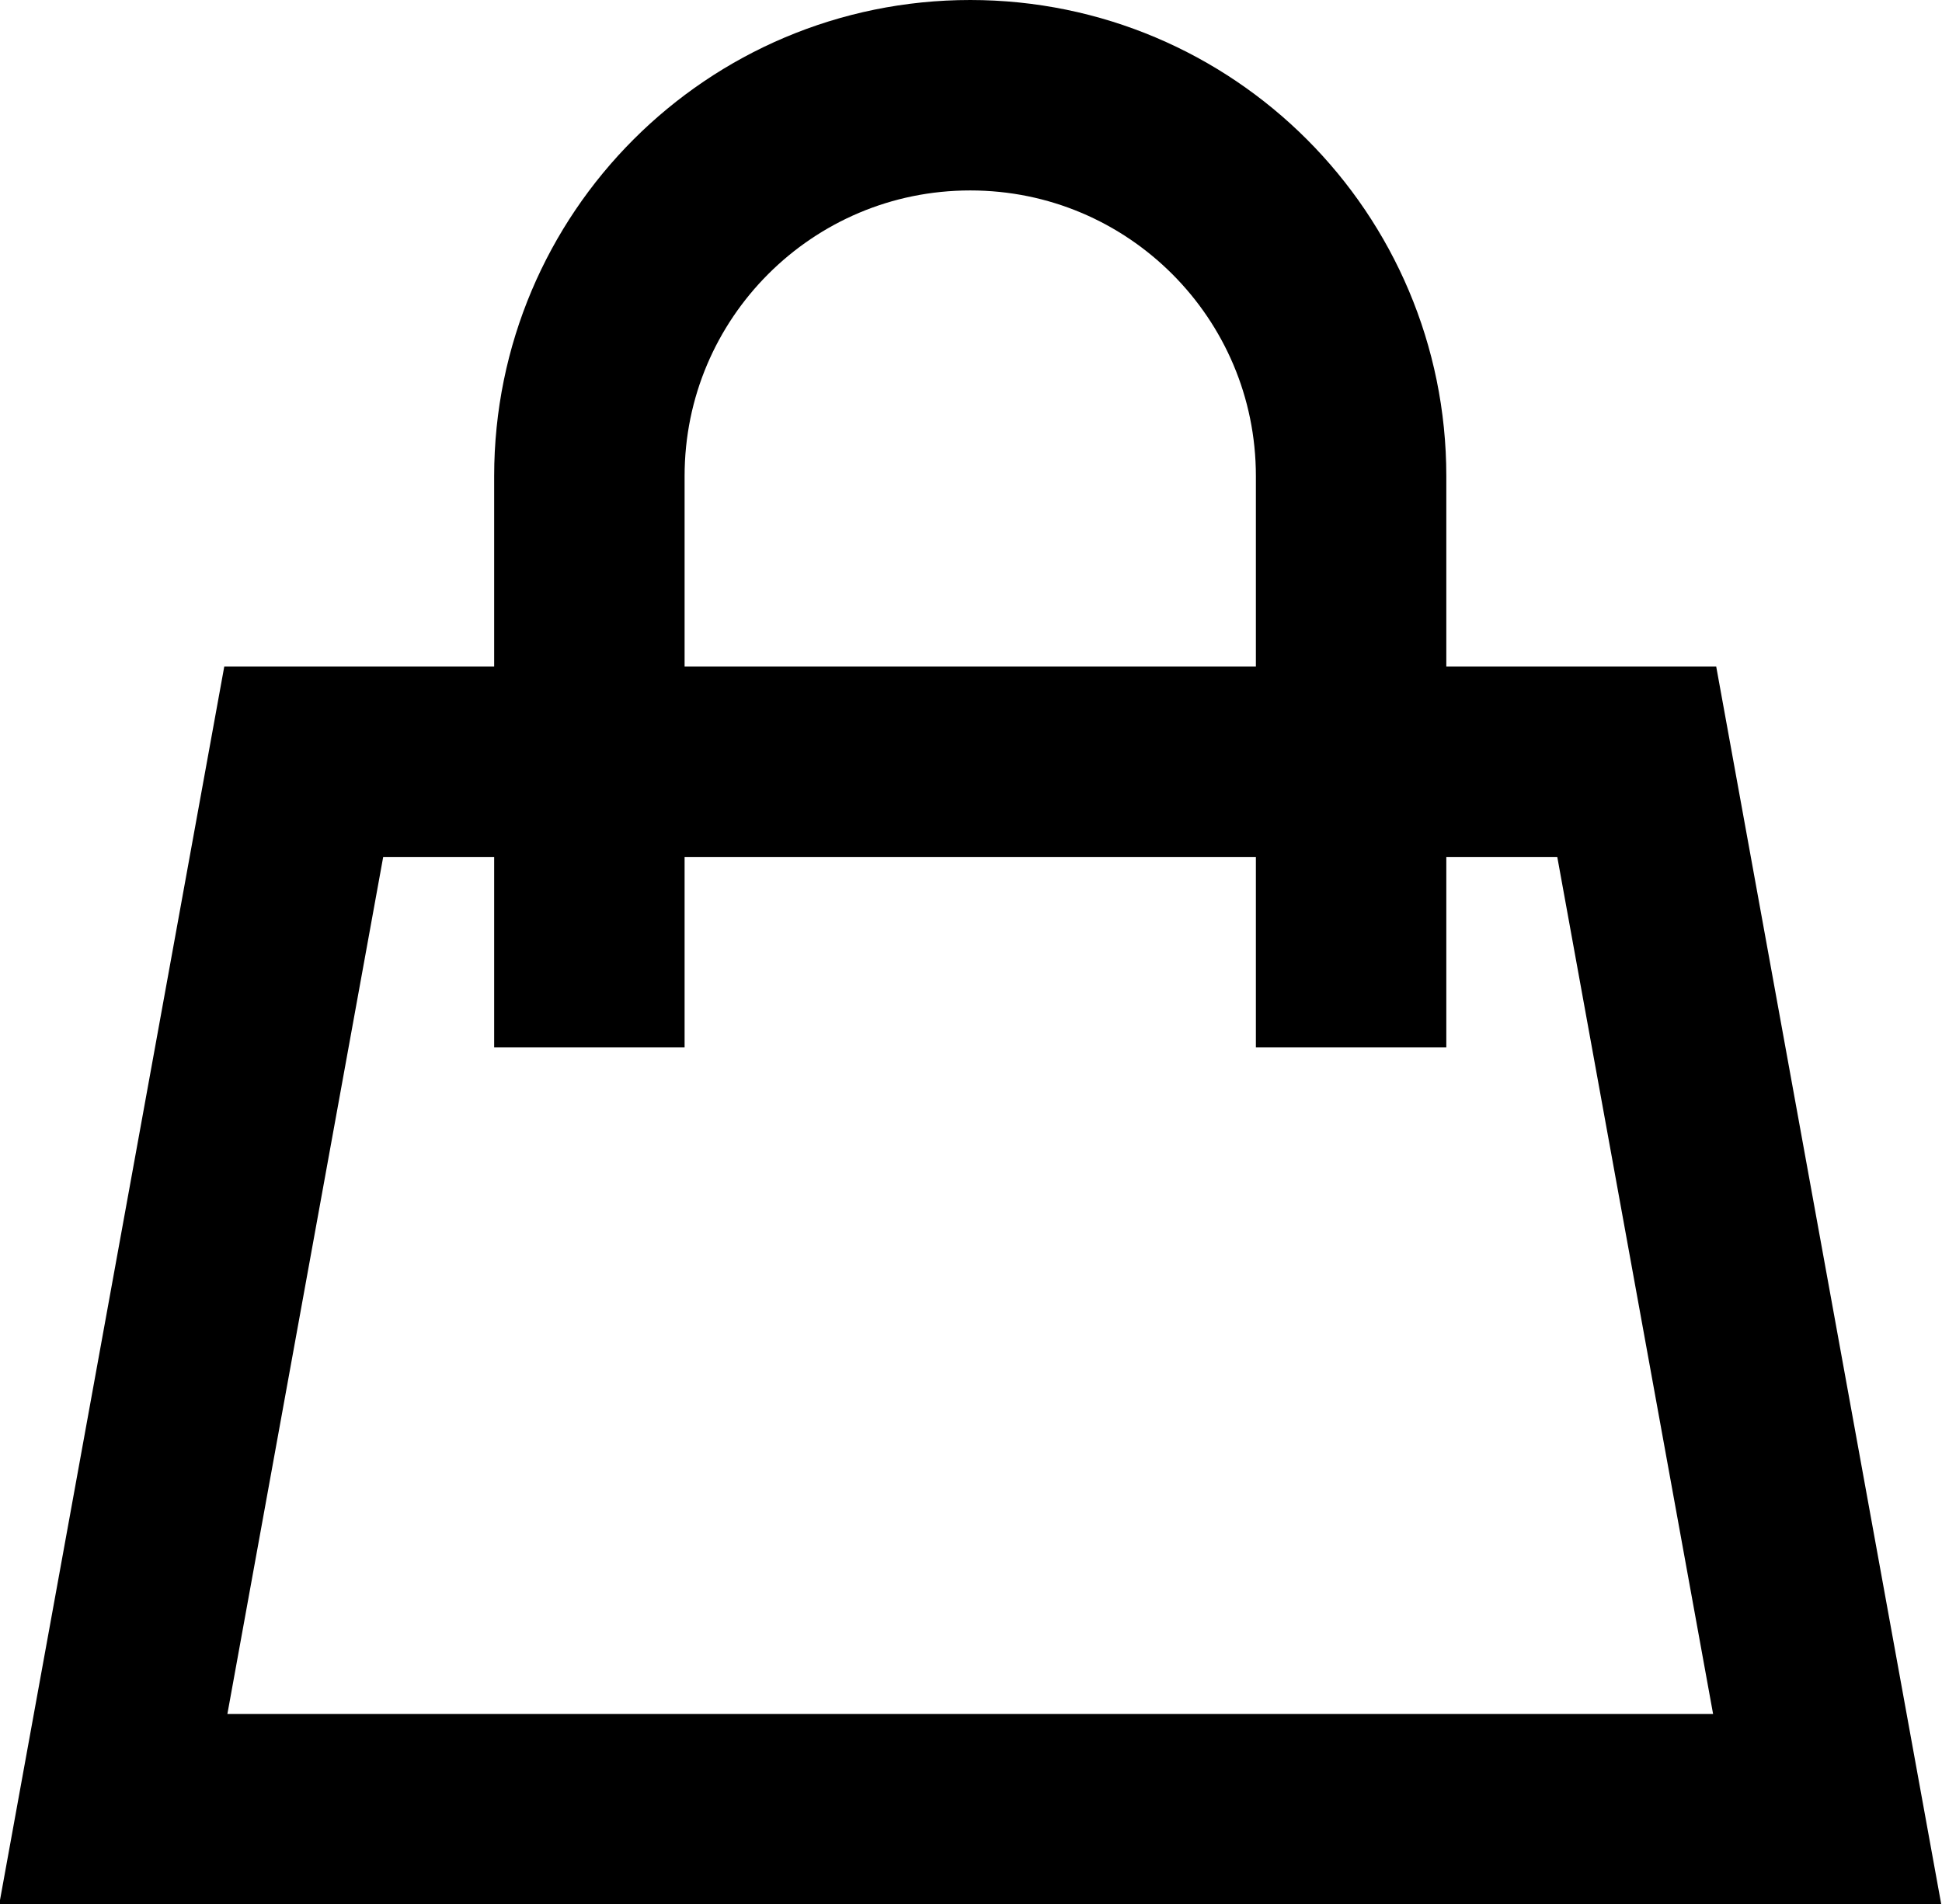 <svg width="20.396" height="20" viewBox="0 0 20.396 20" fill="none" xmlns="http://www.w3.org/2000/svg" xmlns:xlink="http://www.w3.org/1999/xlink">
	<desc>
			Created with Pixso.
	</desc>
	<defs/>
	<path id="Rectangle" d="M19.19 19L1.19 19L3.19 8L6.19 8L14.19 8L17.19 8L19.19 19ZM6.19 8L6.19 5C6.19 2.79 7.98 1 10.19 1C12.4 1 14.19 2.79 14.19 5L14.19 8M6.19 8L6.19 11M14.19 8L14.19 11" stroke="#000000" stroke-opacity="1" stroke-width="2"/>
</svg>
